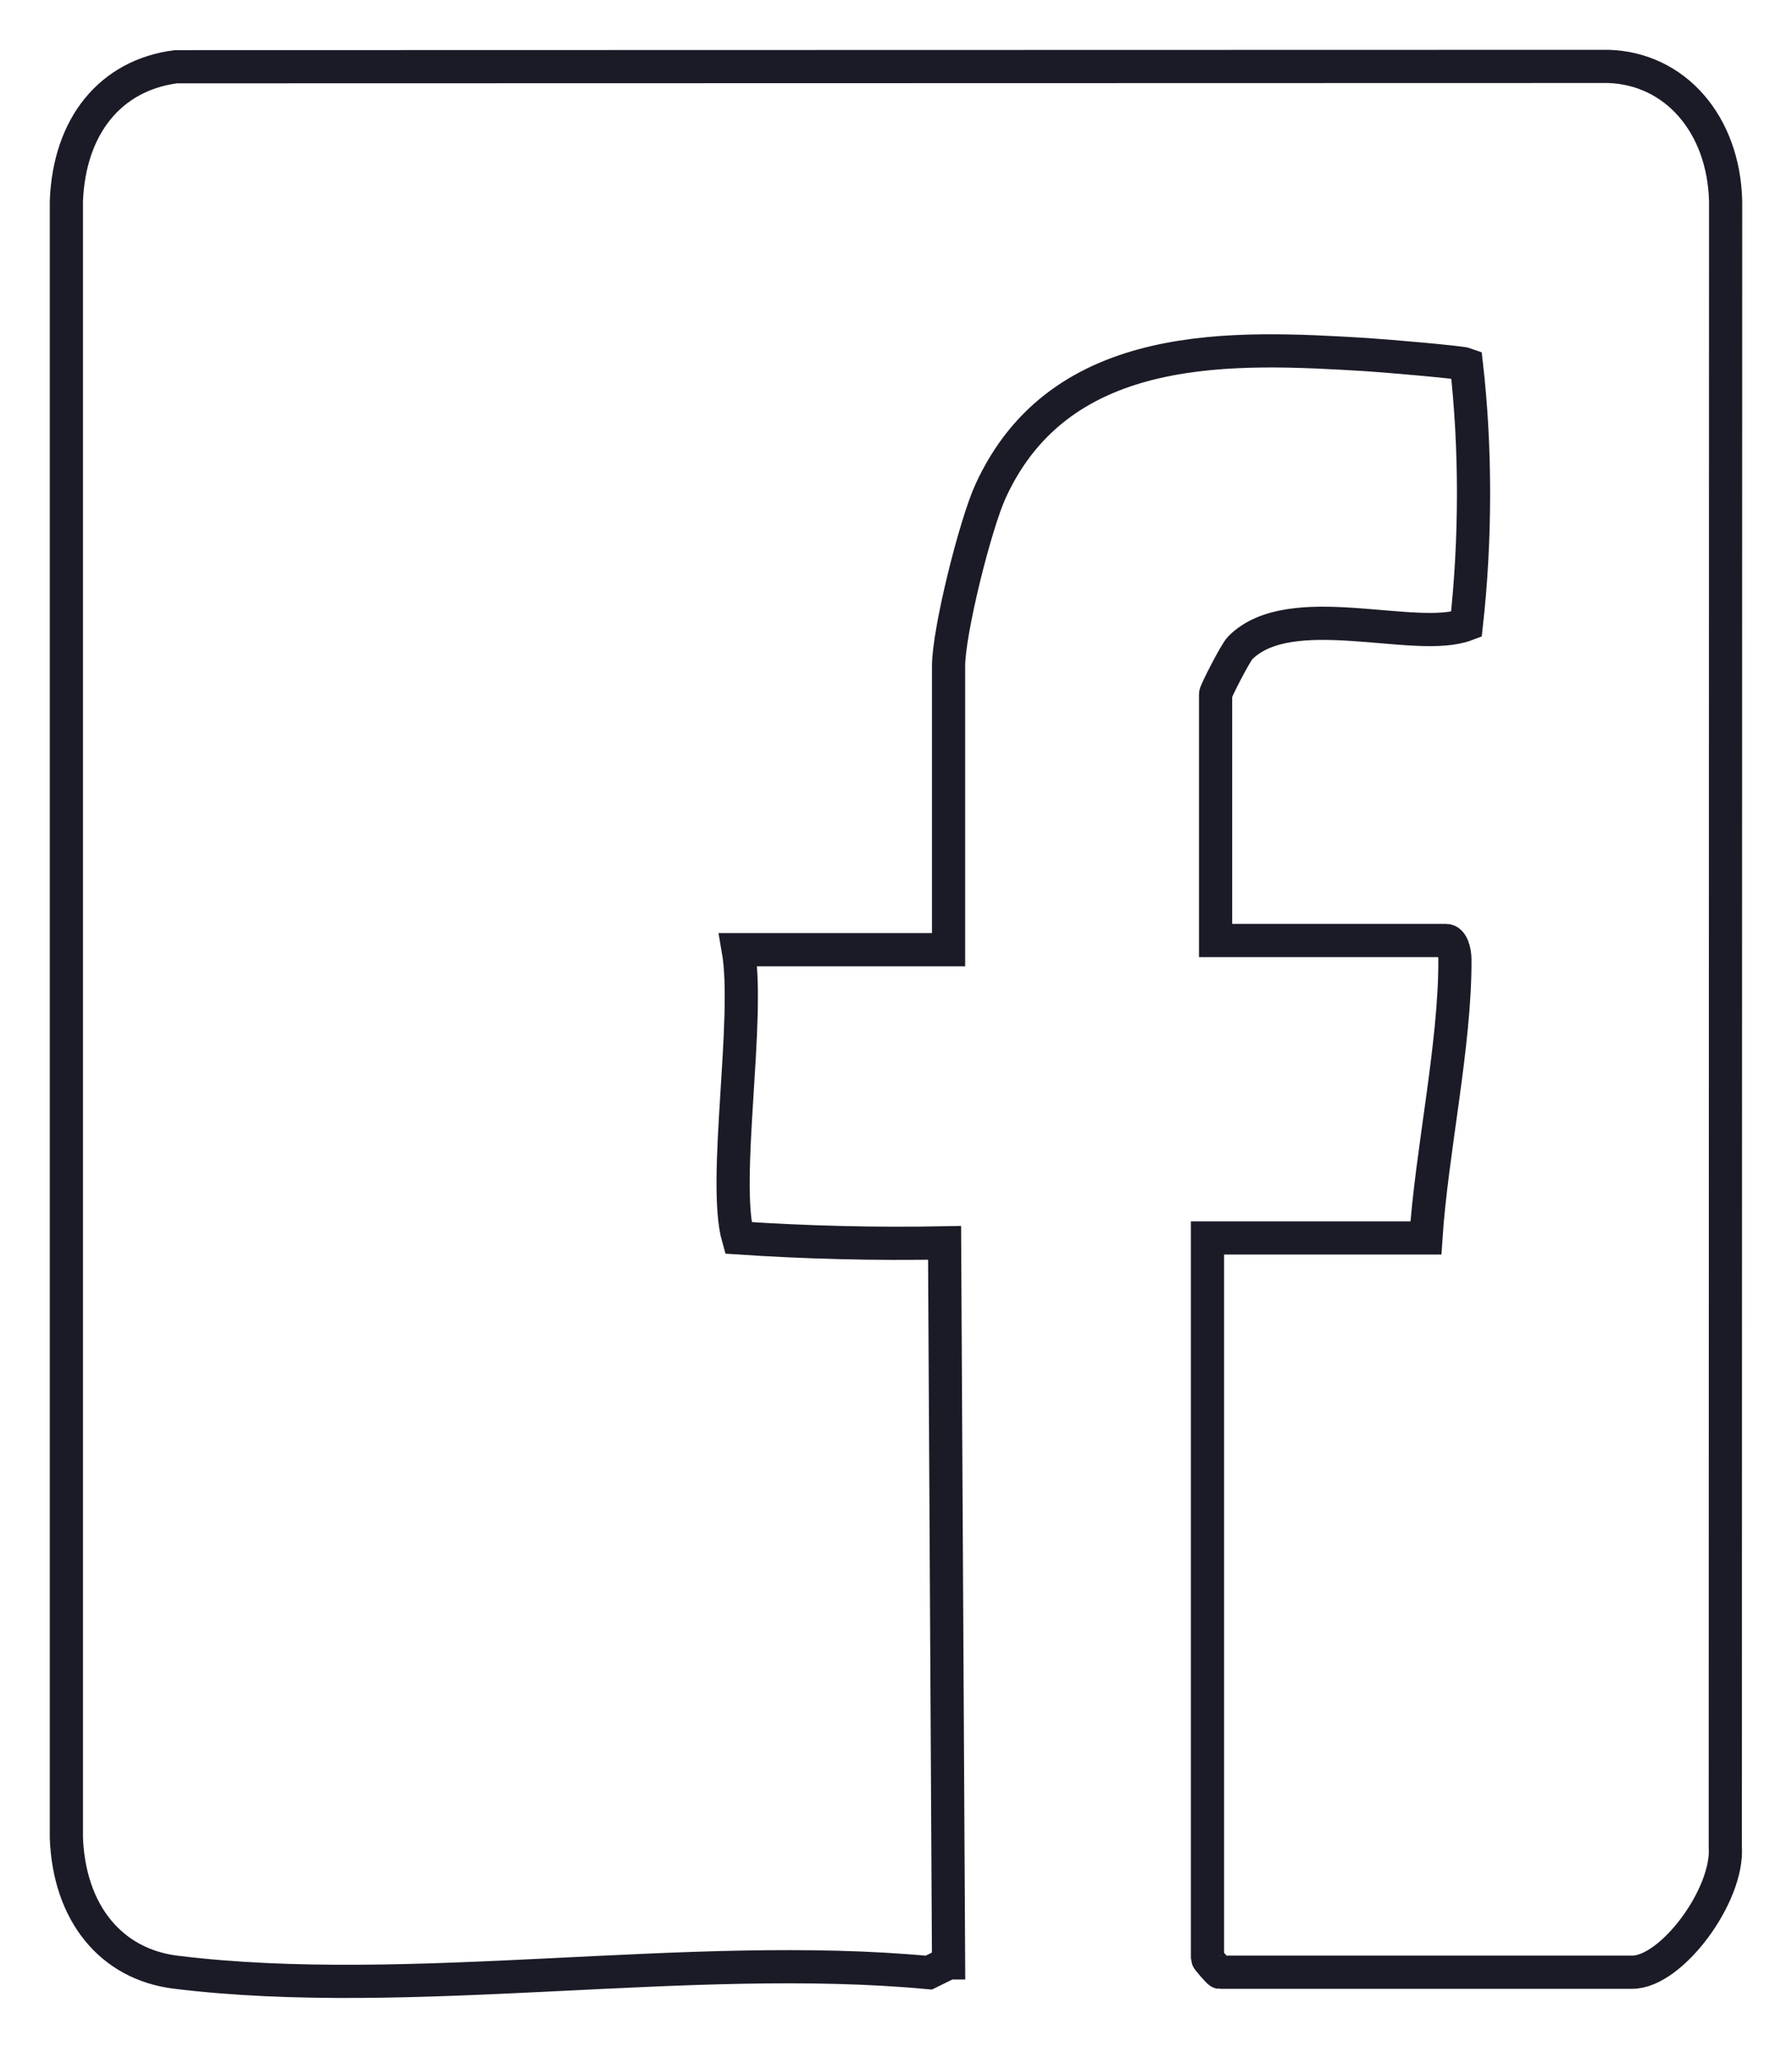 <svg width="27" height="31" viewBox="0 0 27 31" fill="none" xmlns="http://www.w3.org/2000/svg">
<path d="M14.291 29.564L13.994 29.71C10.38 29.372 6.193 30.14 2.65 29.704C1.671 29.584 1.043 28.813 1 27.679V3.03C1.044 1.894 1.666 1.133 2.65 1.005L24.232 1C25.241 1.032 25.971 1.871 26 3.03L25.995 27.814C26.046 28.546 25.184 29.704 24.593 29.704H18.376C18.363 29.704 18.193 29.509 18.193 29.494V18.645H21.484C21.57 17.342 21.928 15.727 21.921 14.45C21.921 14.334 21.878 14.165 21.789 14.165H18.315V10.455C18.315 10.415 18.616 9.828 18.685 9.759C19.445 8.993 21.325 9.698 22.094 9.406C22.235 8.143 22.24 6.756 22.094 5.486C22.015 5.456 20.803 5.353 20.576 5.34C18.612 5.223 15.986 5.073 14.924 7.399C14.694 7.903 14.292 9.509 14.292 10.034V14.304H11.123C11.304 15.344 10.88 17.79 11.123 18.644C12.149 18.713 13.185 18.739 14.232 18.719L14.292 29.564H14.291Z" stroke="#1B1B27" stroke-width="0.5" stroke-miterlimit="10"/>
</svg>
